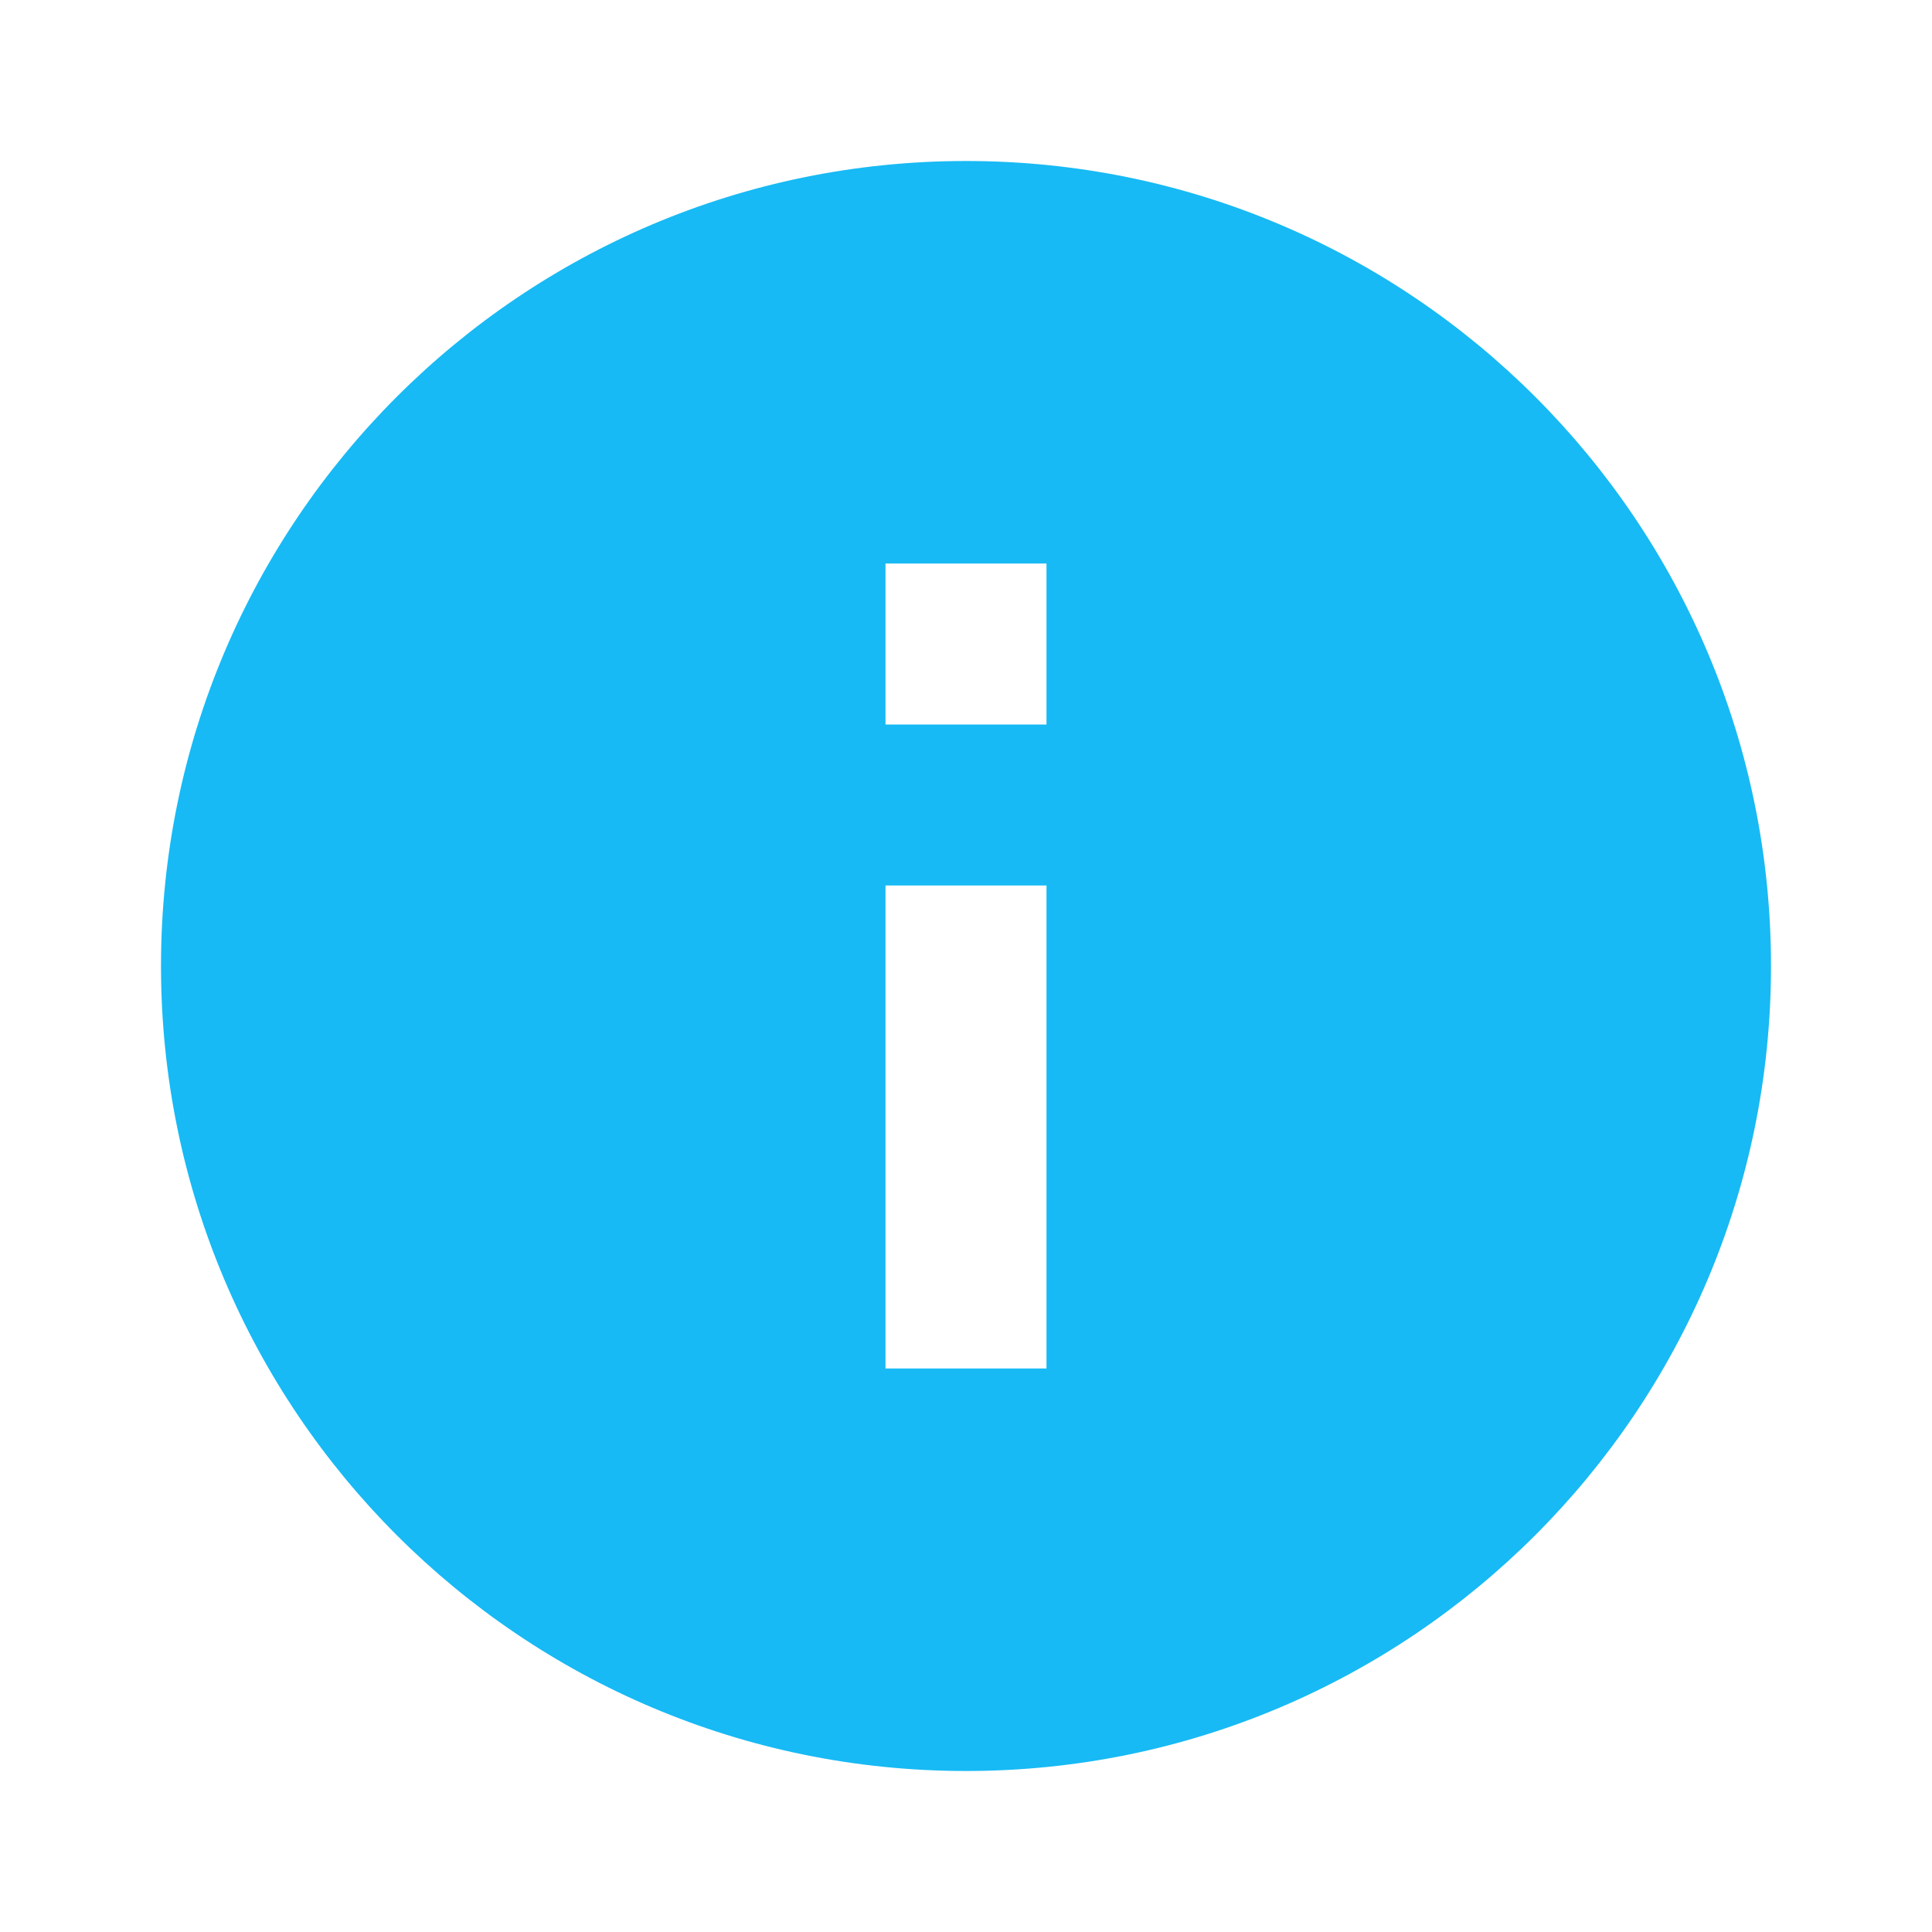 <?xml version="1.0" encoding="utf-8"?>
<svg xmlns="http://www.w3.org/2000/svg" viewBox="0 0 24 24" fill="#17baf4"><path d="M12,2C6.477,2,2,6.477,2,12s4.477,10,10,10s10-4.477,10-10S17.523,2,12,2z M13,17h-2v-6h2V17z M13,9h-2V7h2V9z" fill="#17baf4"/></svg>
